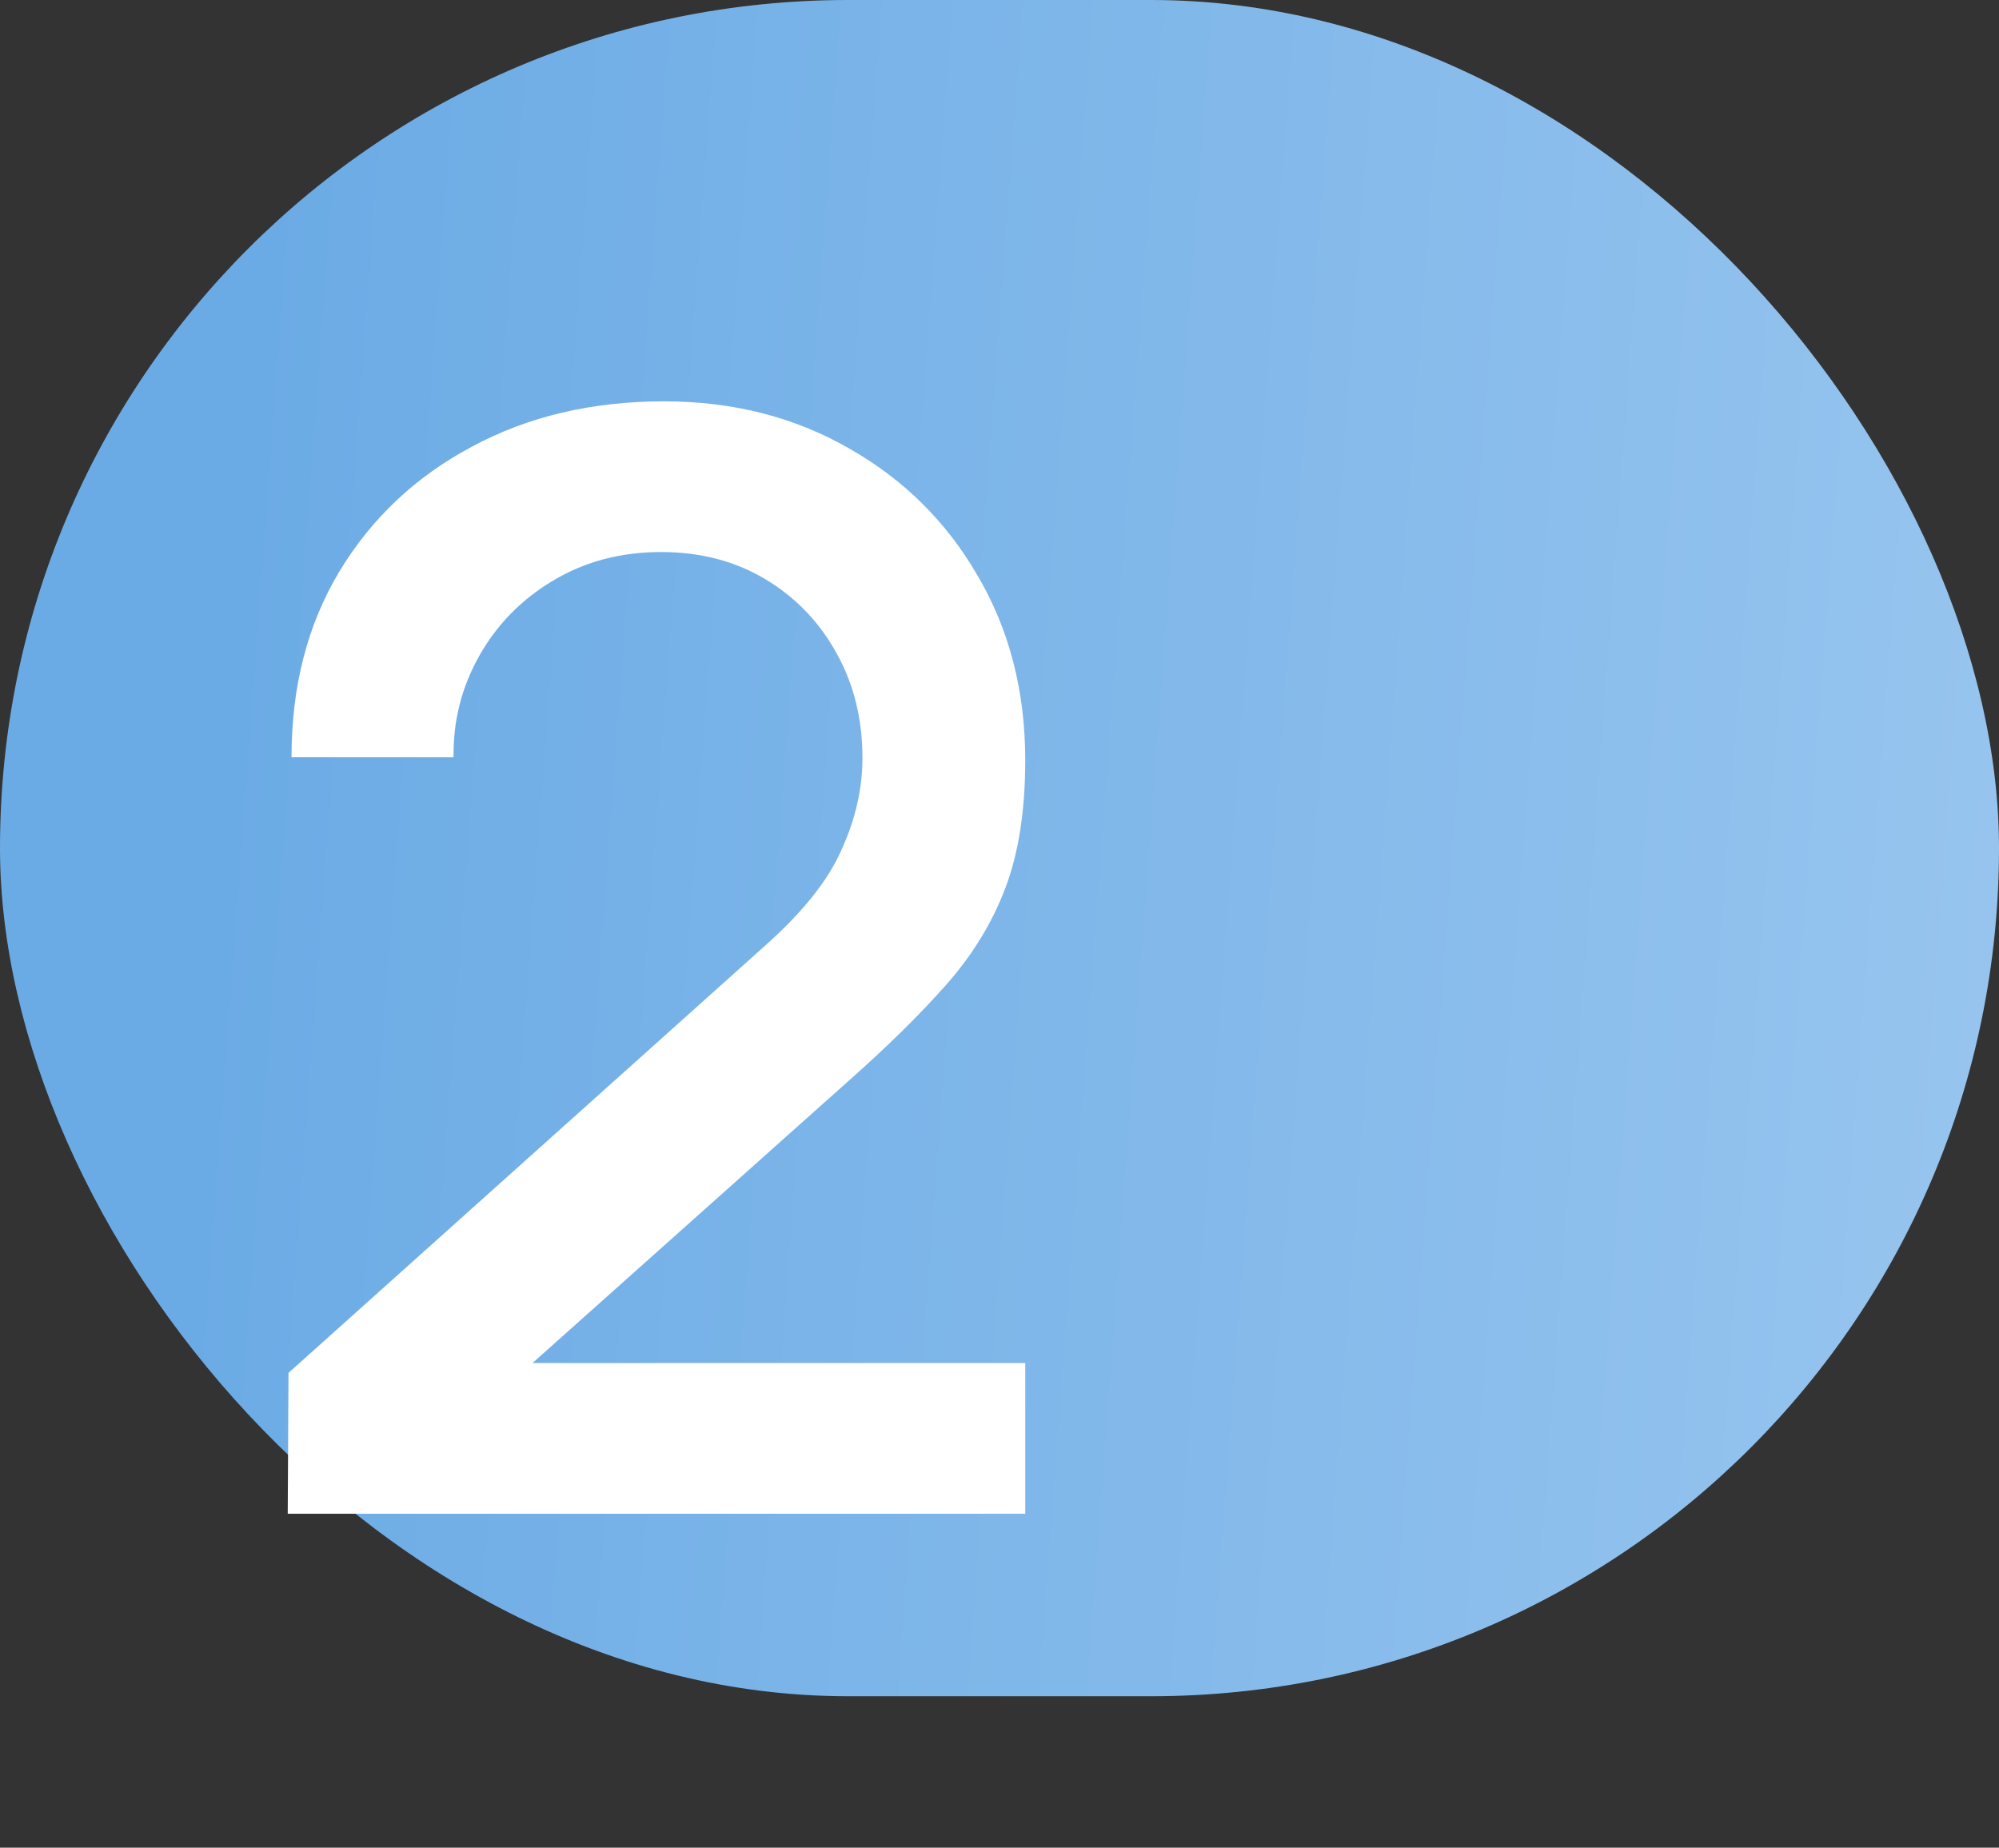 <svg width="66" height="61" viewBox="0 0 66 61" fill="none" xmlns="http://www.w3.org/2000/svg">
<rect x="0" y="0" width="66" height="61" fill="#333333" stroke="none"/>
<rect width="66" height="56" rx="28" fill="url(#paint0_linear_84_10)"/>
<path d="M9.5 49.975L9.525 45.325L25.2 31.275C26.467 30.158 27.325 29.092 27.775 28.075C28.242 27.058 28.475 26.042 28.475 25.025C28.475 23.742 28.192 22.592 27.625 21.575C27.058 20.542 26.275 19.725 25.275 19.125C24.275 18.525 23.125 18.225 21.825 18.225C20.492 18.225 19.3 18.542 18.25 19.175C17.217 19.792 16.408 20.617 15.825 21.65C15.242 22.683 14.958 23.8 14.975 25H9.625C9.625 22.667 10.15 20.625 11.2 18.875C12.267 17.108 13.725 15.733 15.575 14.75C17.425 13.75 19.542 13.25 21.925 13.25C24.192 13.25 26.225 13.767 28.025 14.8C29.825 15.817 31.242 17.217 32.275 19C33.325 20.783 33.85 22.817 33.85 25.1C33.85 26.75 33.633 28.15 33.2 29.3C32.767 30.45 32.117 31.517 31.25 32.5C30.383 33.483 29.3 34.55 28 35.7L15.9 46.5L15.325 45H33.85V49.975H9.5Z" fill="white"/>
<defs>
<linearGradient id="paint0_linear_84_10" x1="8.853" y1="7.154" x2="87.414" y2="12.981" gradientUnits="userSpaceOnUse">
<stop stop-color="#6BABE5"/>
<stop offset="1" stop-color="#A5CDF2"/>
</linearGradient>
</defs>
</svg>
